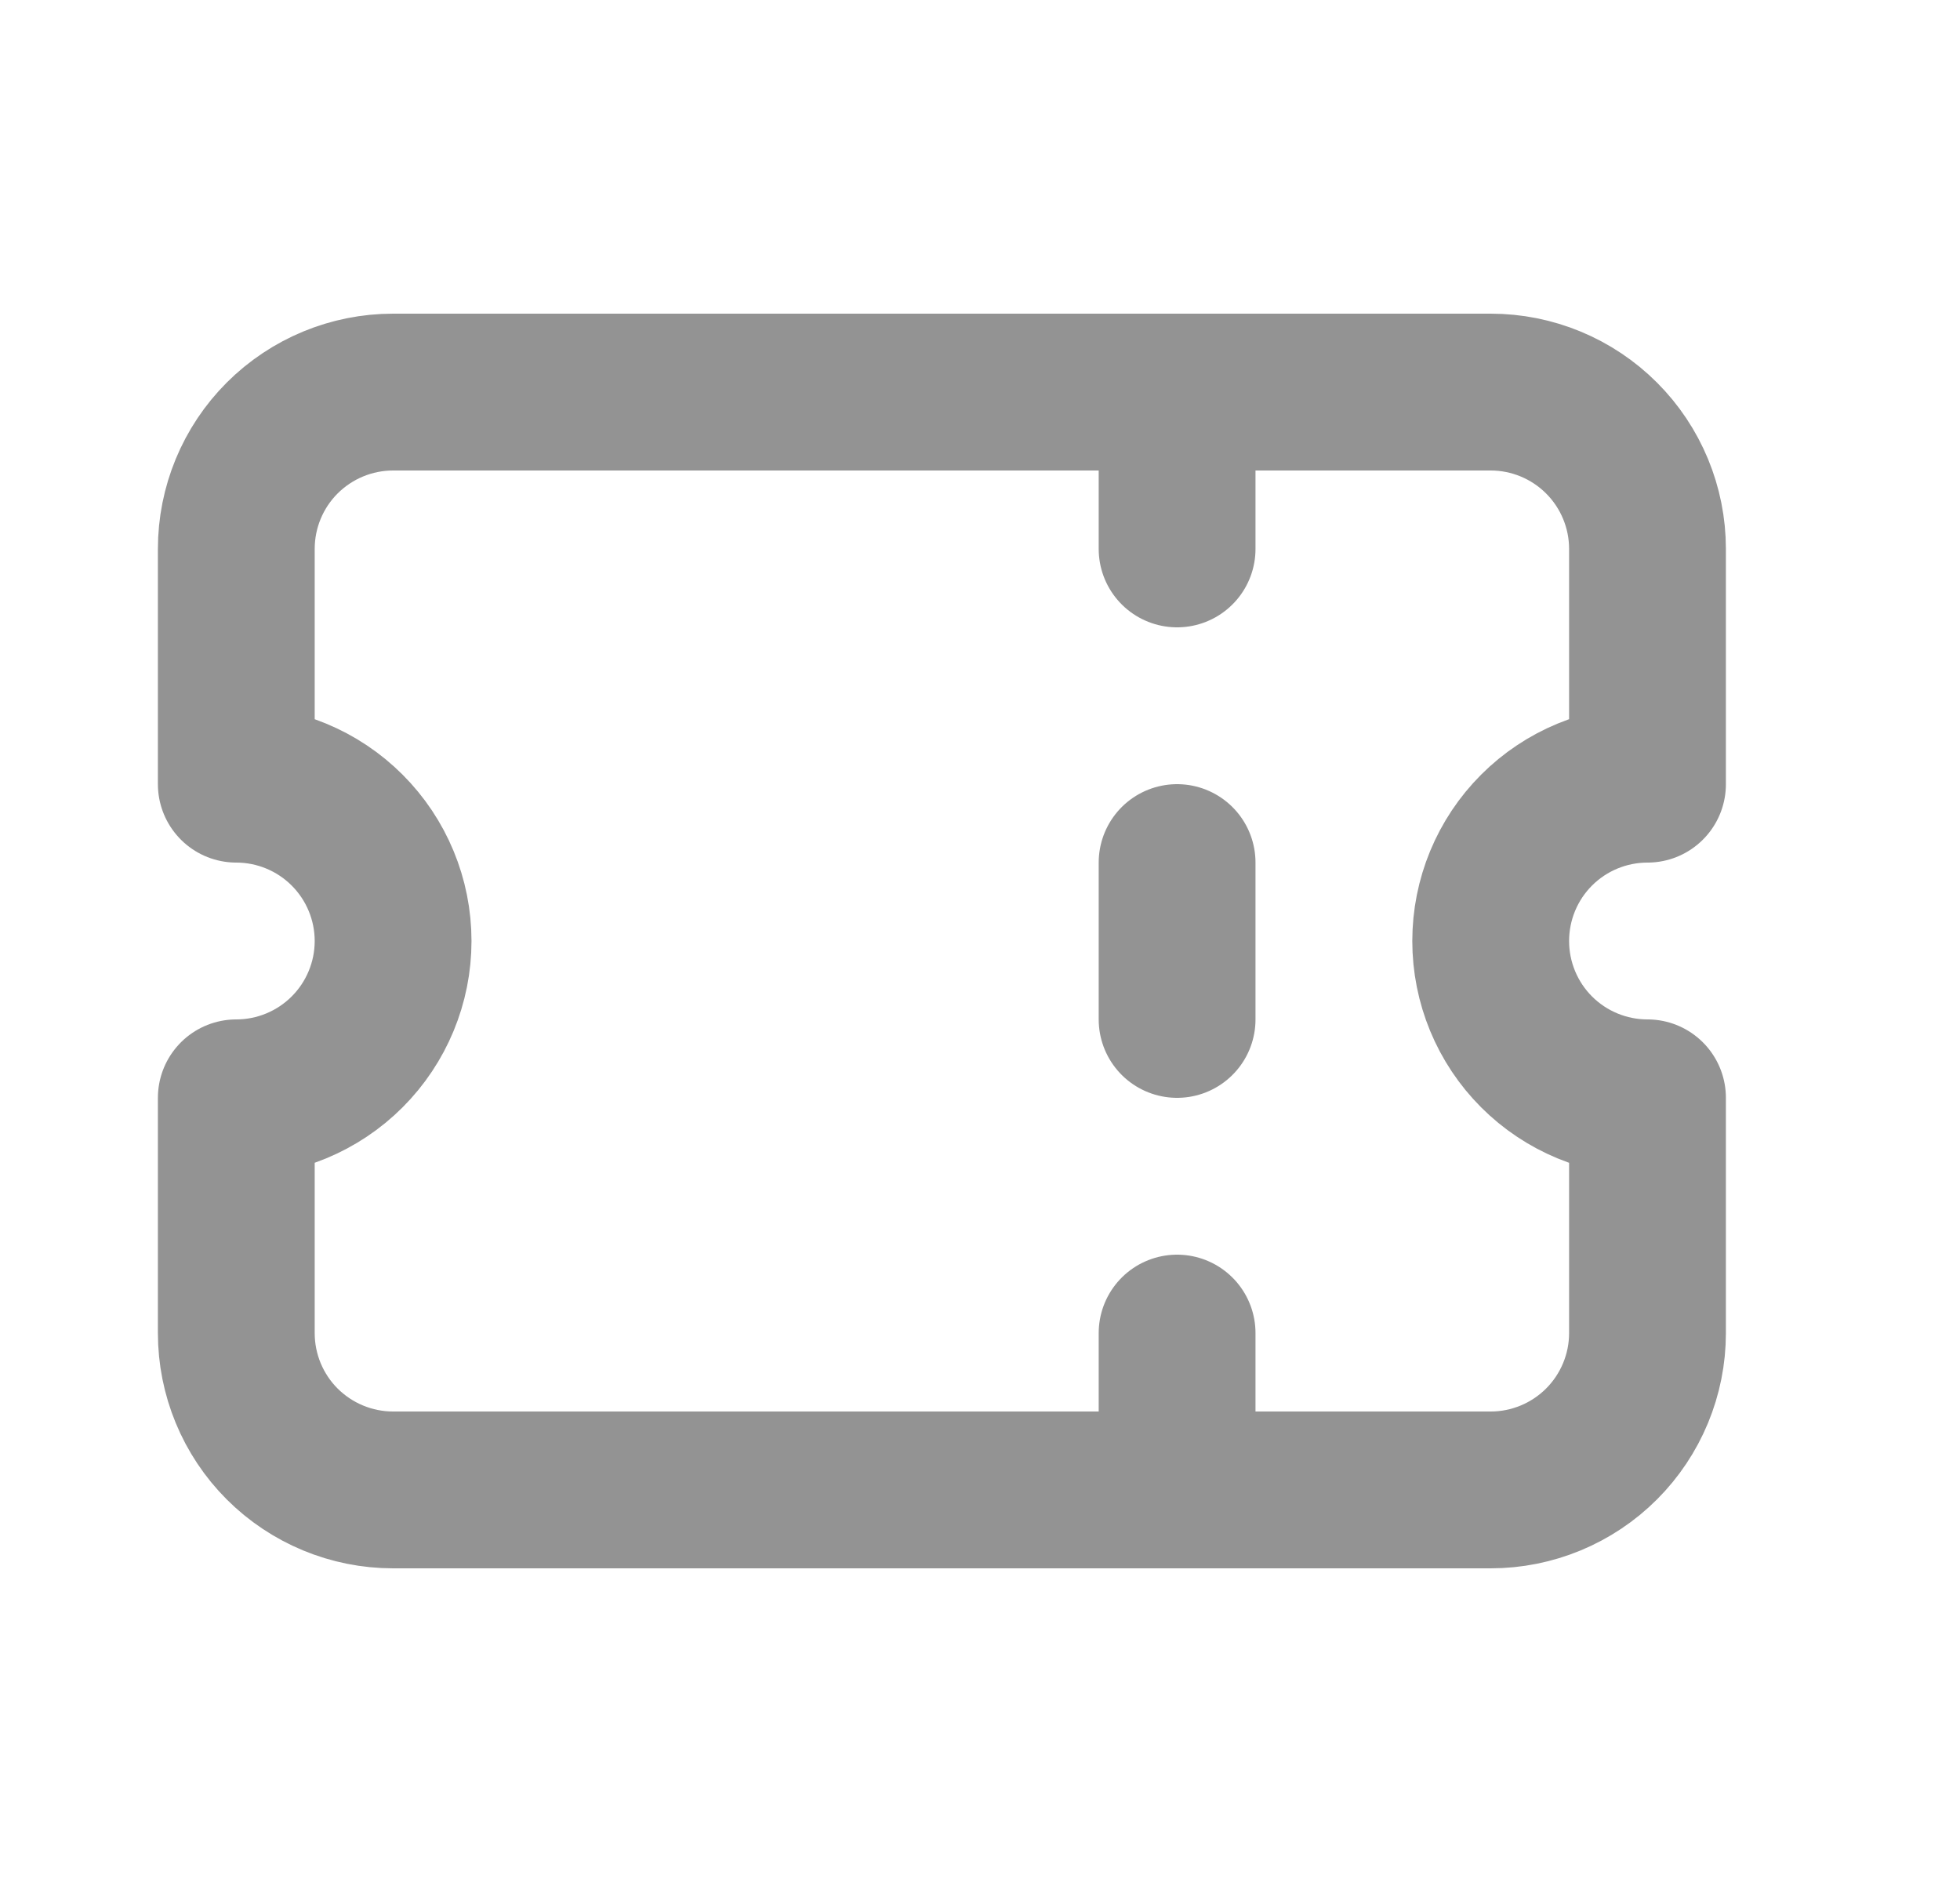 <svg width="25" height="24" viewBox="0 0 25 24" fill="none" xmlns="http://www.w3.org/2000/svg">
<path d="M15.014 5V7M15.014 11V13M15.014 17V19M5.014 5C4.483 5 3.975 5.211 3.599 5.586C3.224 5.961 3.014 6.47 3.014 7V10C3.544 10 4.053 10.211 4.428 10.586C4.803 10.961 5.014 11.47 5.014 12C5.014 12.53 4.803 13.039 4.428 13.414C4.053 13.789 3.544 14 3.014 14V17C3.014 17.53 3.224 18.039 3.599 18.414C3.975 18.789 4.483 19 5.014 19H19.014C19.544 19 20.053 18.789 20.428 18.414C20.803 18.039 21.014 17.53 21.014 17V14C20.483 14 19.974 13.789 19.599 13.414C19.224 13.039 19.014 12.53 19.014 12C19.014 11.47 19.224 10.961 19.599 10.586C19.974 10.211 20.483 10 21.014 10V7C21.014 6.47 20.803 5.961 20.428 5.586C20.053 5.211 19.544 5 19.014 5H5.014Z" stroke="#939393" stroke-width="2" stroke-linecap="round" stroke-linejoin="round"/>
</svg>
